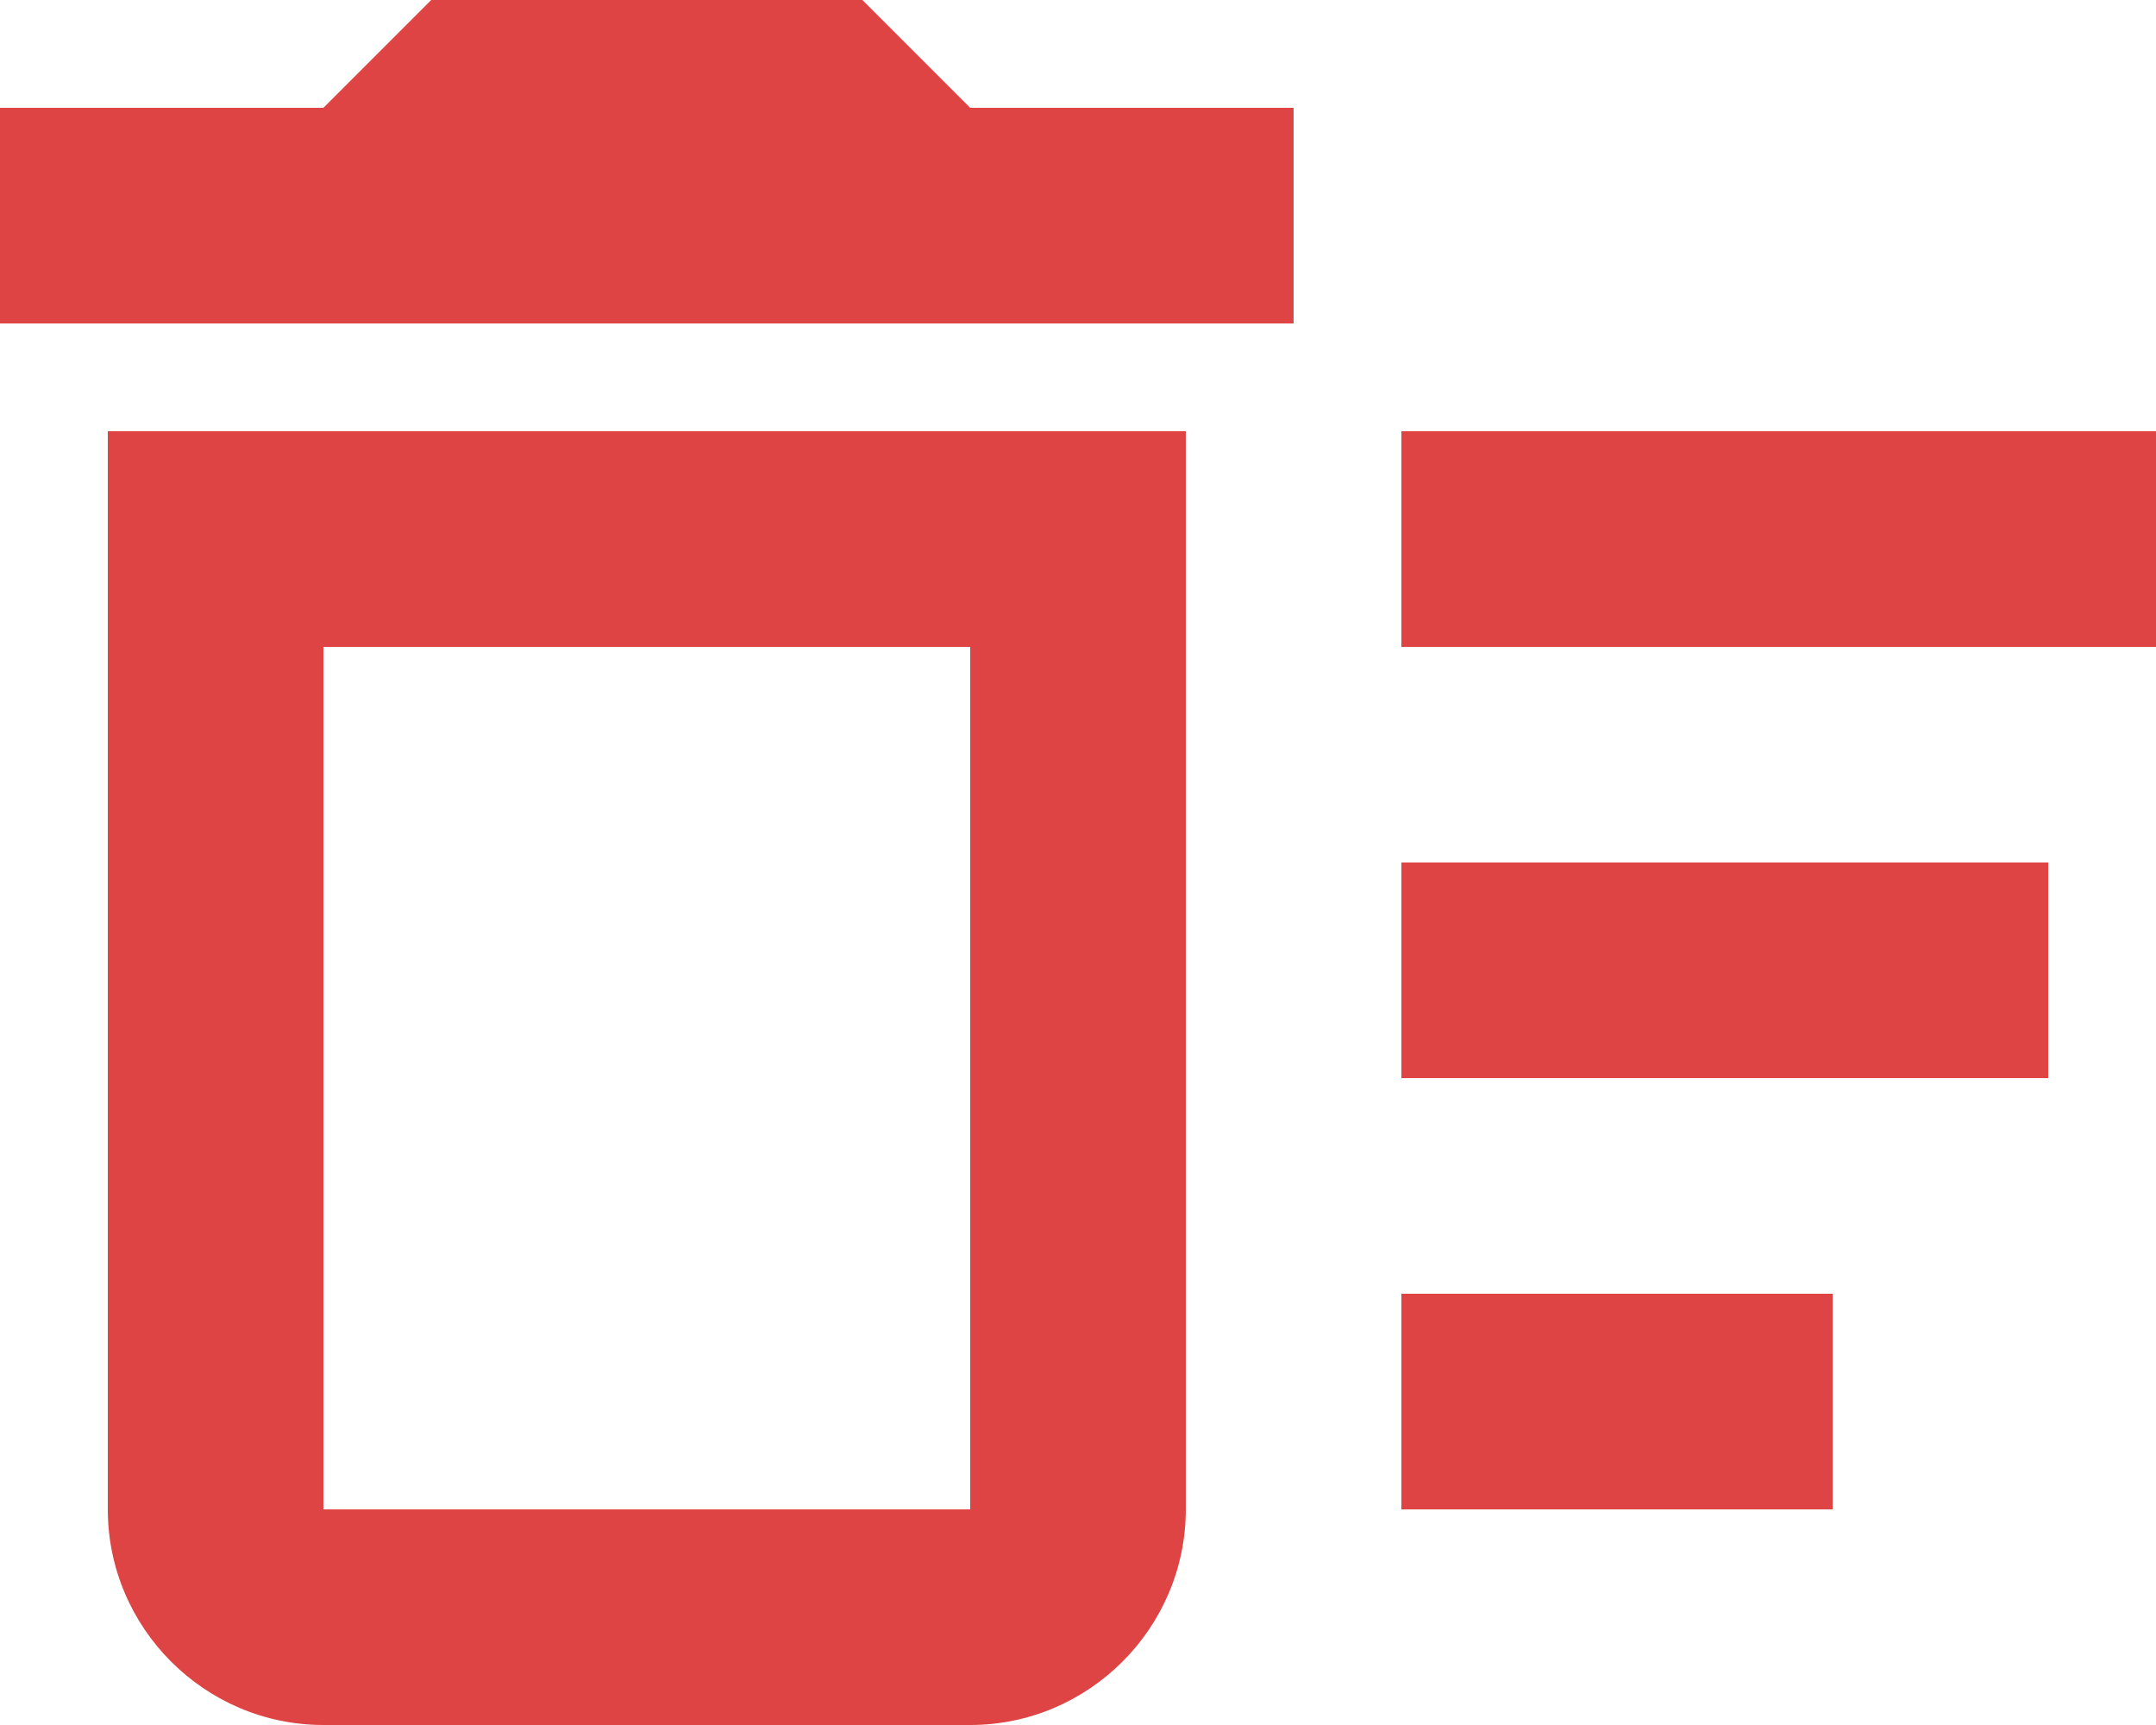<svg width="20" height="16" viewBox="0 0 20 16" fill="none" xmlns="http://www.w3.org/2000/svg">
<path fill-rule="evenodd" clip-rule="evenodd" d="M4 0H8L9 1H12V3H0V1H3L4 0ZM3 16C1.9 16 1 15.1 1 14V4H11V14C11 15.1 10.1 16 9 16H3ZM20 4H13V6H20V4ZM17 12H13V14H17V12ZM13 8H19V10H13V8ZM3 6H9V14H3V6Z" fill="#DF4444"/>
</svg>
